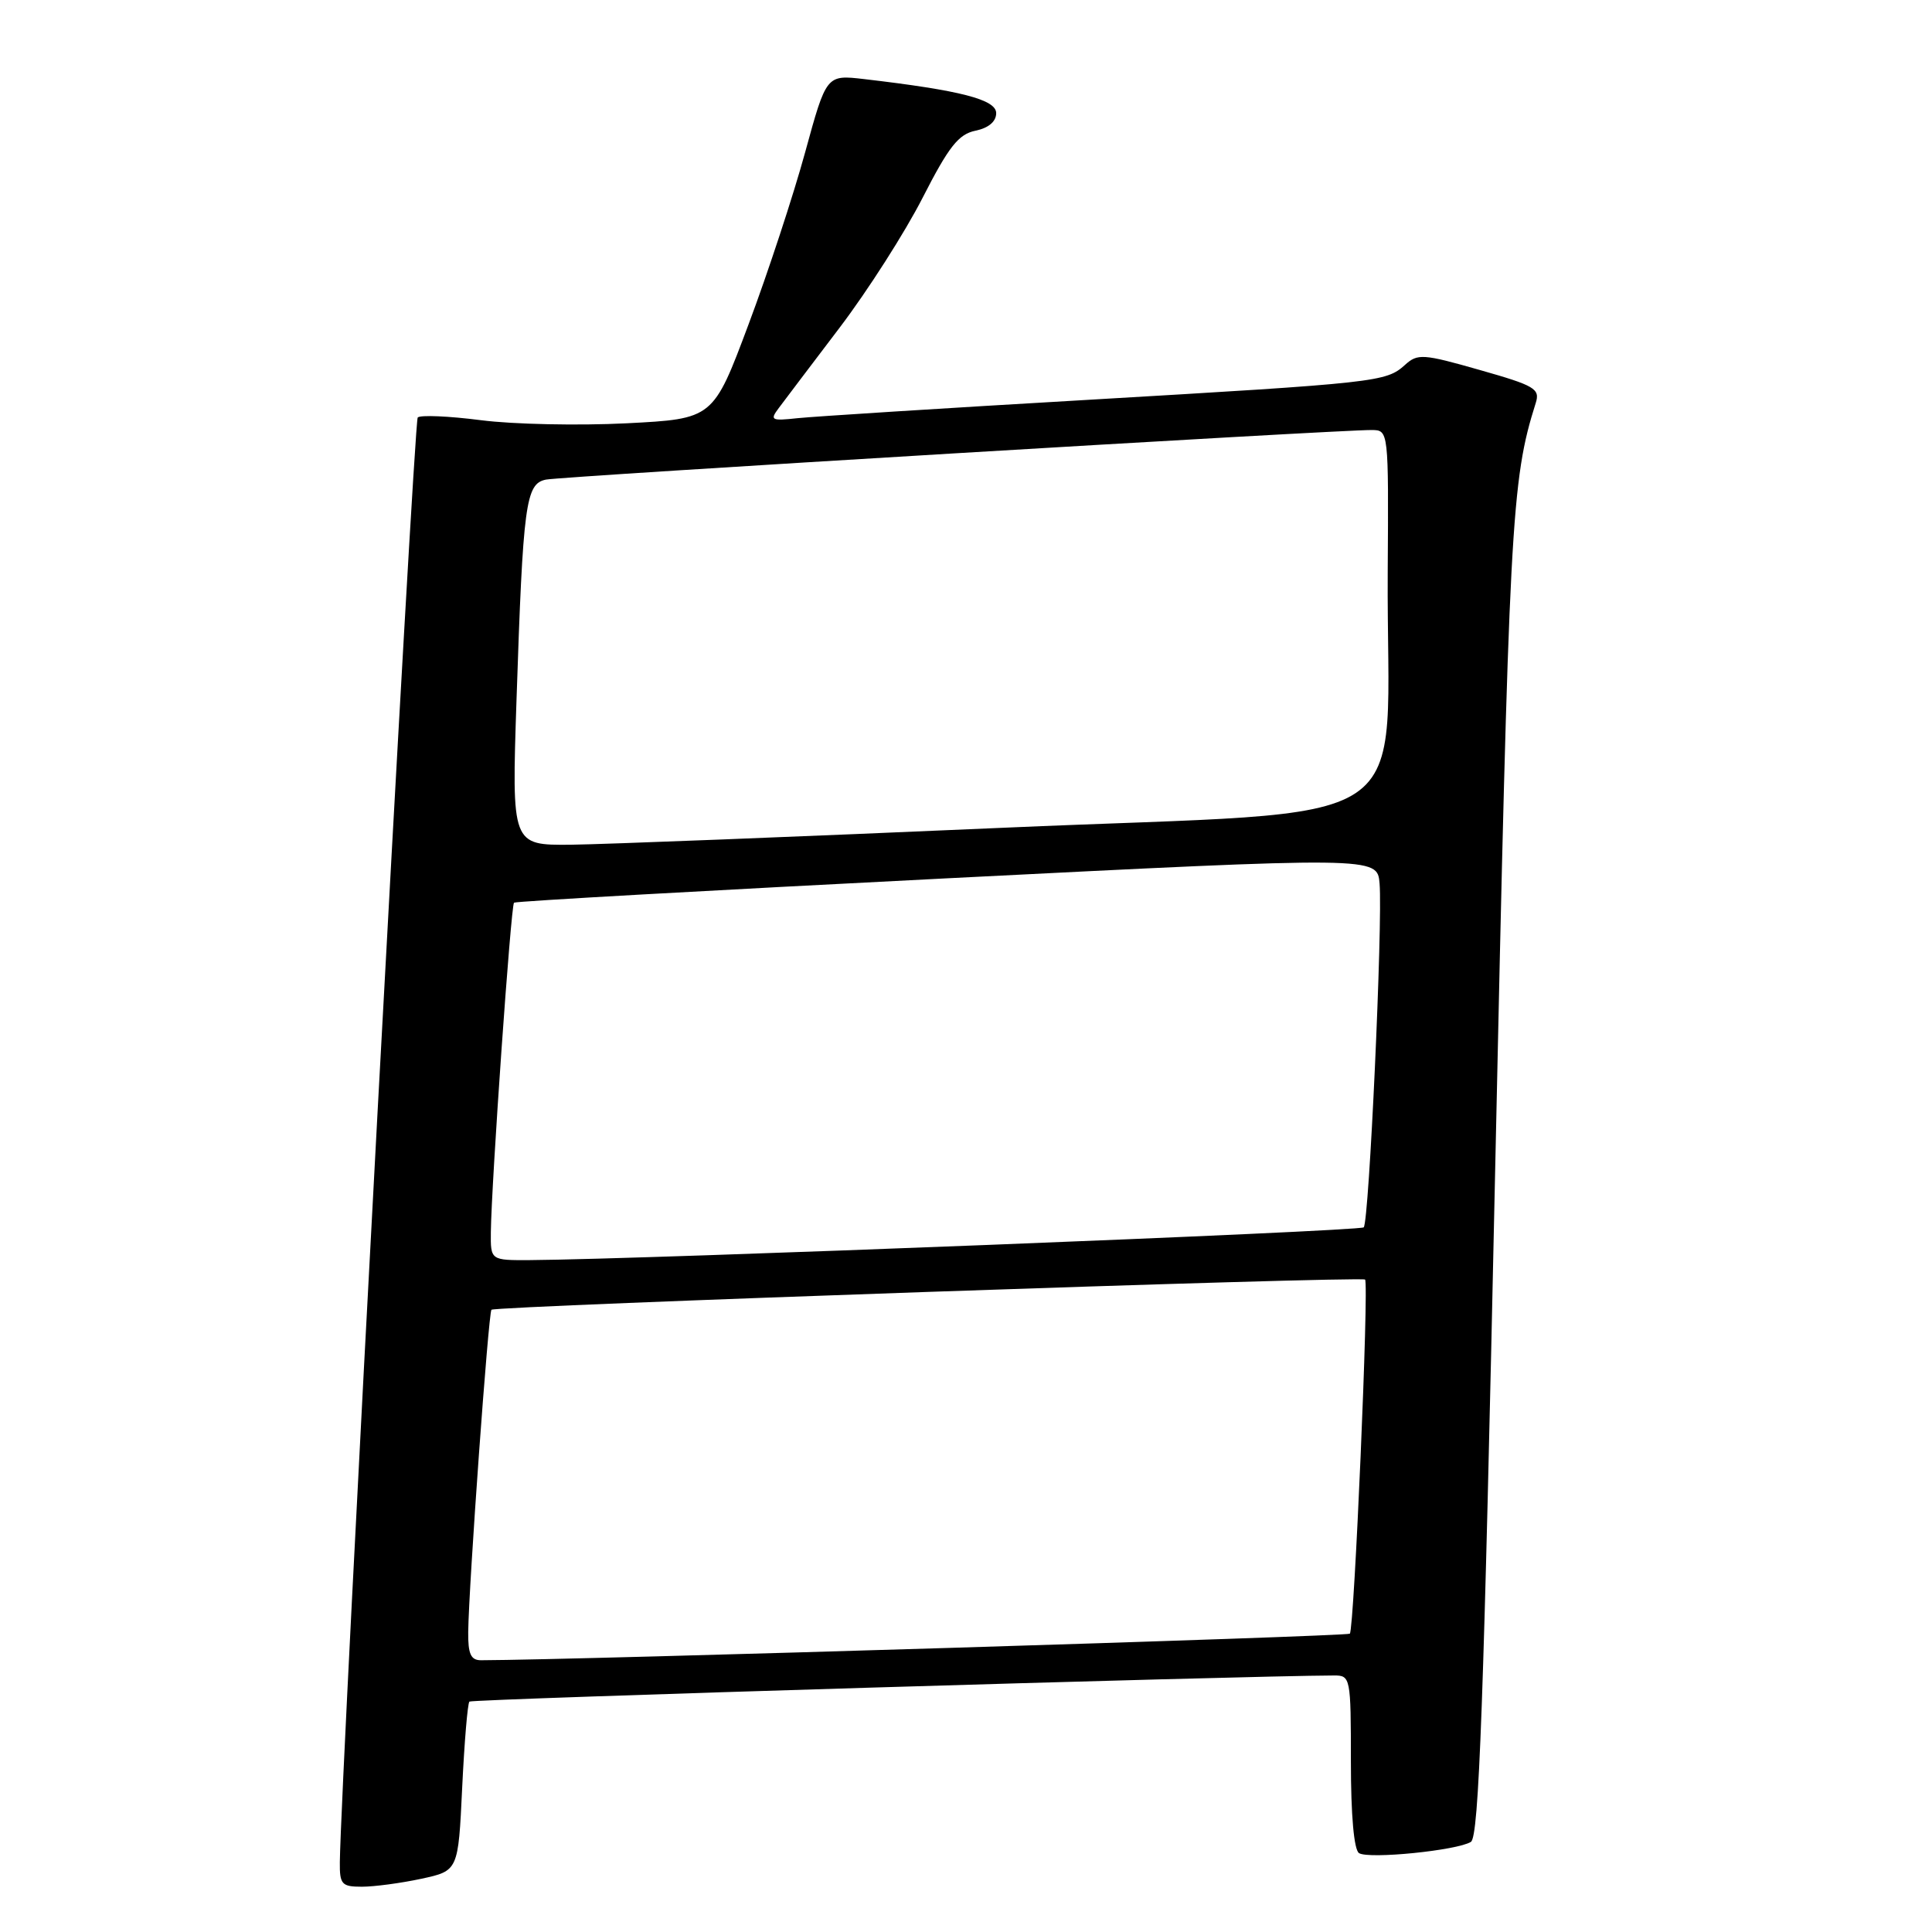 <?xml version="1.0" encoding="UTF-8" standalone="no"?>
<!DOCTYPE svg PUBLIC "-//W3C//DTD SVG 1.1//EN" "http://www.w3.org/Graphics/SVG/1.1/DTD/svg11.dtd" >
<svg xmlns="http://www.w3.org/2000/svg" xmlns:xlink="http://www.w3.org/1999/xlink" version="1.1" viewBox="0 0 256 256">
 <g >
 <path fill="currentColor"
d=" M 55.81 248.95 C 60.72 247.89 60.72 247.89 61.24 236.90 C 61.53 230.85 61.96 225.71 62.20 225.47 C 62.53 225.13 164.75 222.05 176.75 222.01 C 178.95 222.00 179.00 222.24 179.00 233.44 C 179.00 240.55 179.41 245.13 180.08 245.55 C 181.40 246.37 193.06 245.20 194.90 244.06 C 195.97 243.40 196.60 225.95 198.11 155.37 C 199.97 68.93 200.24 63.71 203.49 53.41 C 204.09 51.52 203.39 51.10 196.06 49.02 C 188.56 46.88 187.84 46.83 186.17 48.35 C 183.65 50.62 182.64 50.73 144.00 52.99 C 125.03 54.09 107.78 55.19 105.69 55.41 C 102.19 55.79 101.98 55.68 103.19 54.07 C 103.91 53.10 107.54 48.31 111.26 43.41 C 114.98 38.51 119.93 30.76 122.26 26.19 C 125.72 19.42 127.01 17.78 129.25 17.32 C 130.99 16.96 132.00 16.11 132.00 14.99 C 132.00 13.19 127.28 11.97 114.50 10.48 C 109.50 9.90 109.50 9.90 106.68 20.20 C 105.13 25.86 101.76 36.12 99.18 43.00 C 94.50 55.50 94.50 55.50 83.00 56.09 C 76.67 56.41 68.01 56.23 63.74 55.68 C 59.47 55.13 55.70 54.97 55.35 55.32 C 54.84 55.83 45.16 235.53 45.03 246.75 C 45.00 249.69 45.28 250.00 47.95 250.00 C 49.57 250.00 53.11 249.53 55.81 248.95 Z  M 62.04 216.25 C 62.12 210.01 64.72 173.95 65.12 173.55 C 65.63 173.04 180.40 169.08 180.88 169.55 C 181.41 170.08 179.44 215.89 178.86 216.47 C 178.51 216.83 76.23 219.96 63.75 219.99 C 62.39 220.00 62.01 219.17 62.04 216.25 Z  M 65.04 163.25 C 65.12 156.71 67.70 119.96 68.11 119.61 C 68.32 119.42 94.15 117.97 125.50 116.38 C 182.50 113.50 182.50 113.50 182.80 117.06 C 183.23 122.24 181.41 161.93 180.70 162.63 C 180.18 163.15 85.08 166.88 70.25 166.97 C 65.00 167.00 65.00 167.00 65.04 163.25 Z  M 68.44 92.75 C 69.31 66.64 69.65 64.10 72.34 63.55 C 74.47 63.12 177.39 56.94 181.75 56.98 C 184.00 57.00 184.00 57.00 183.88 75.75 C 183.66 111.24 189.75 107.18 133.00 109.68 C 105.77 110.87 79.97 111.88 75.65 111.93 C 67.80 112.00 67.80 112.00 68.44 92.75 Z "/>
</g>
</svg>